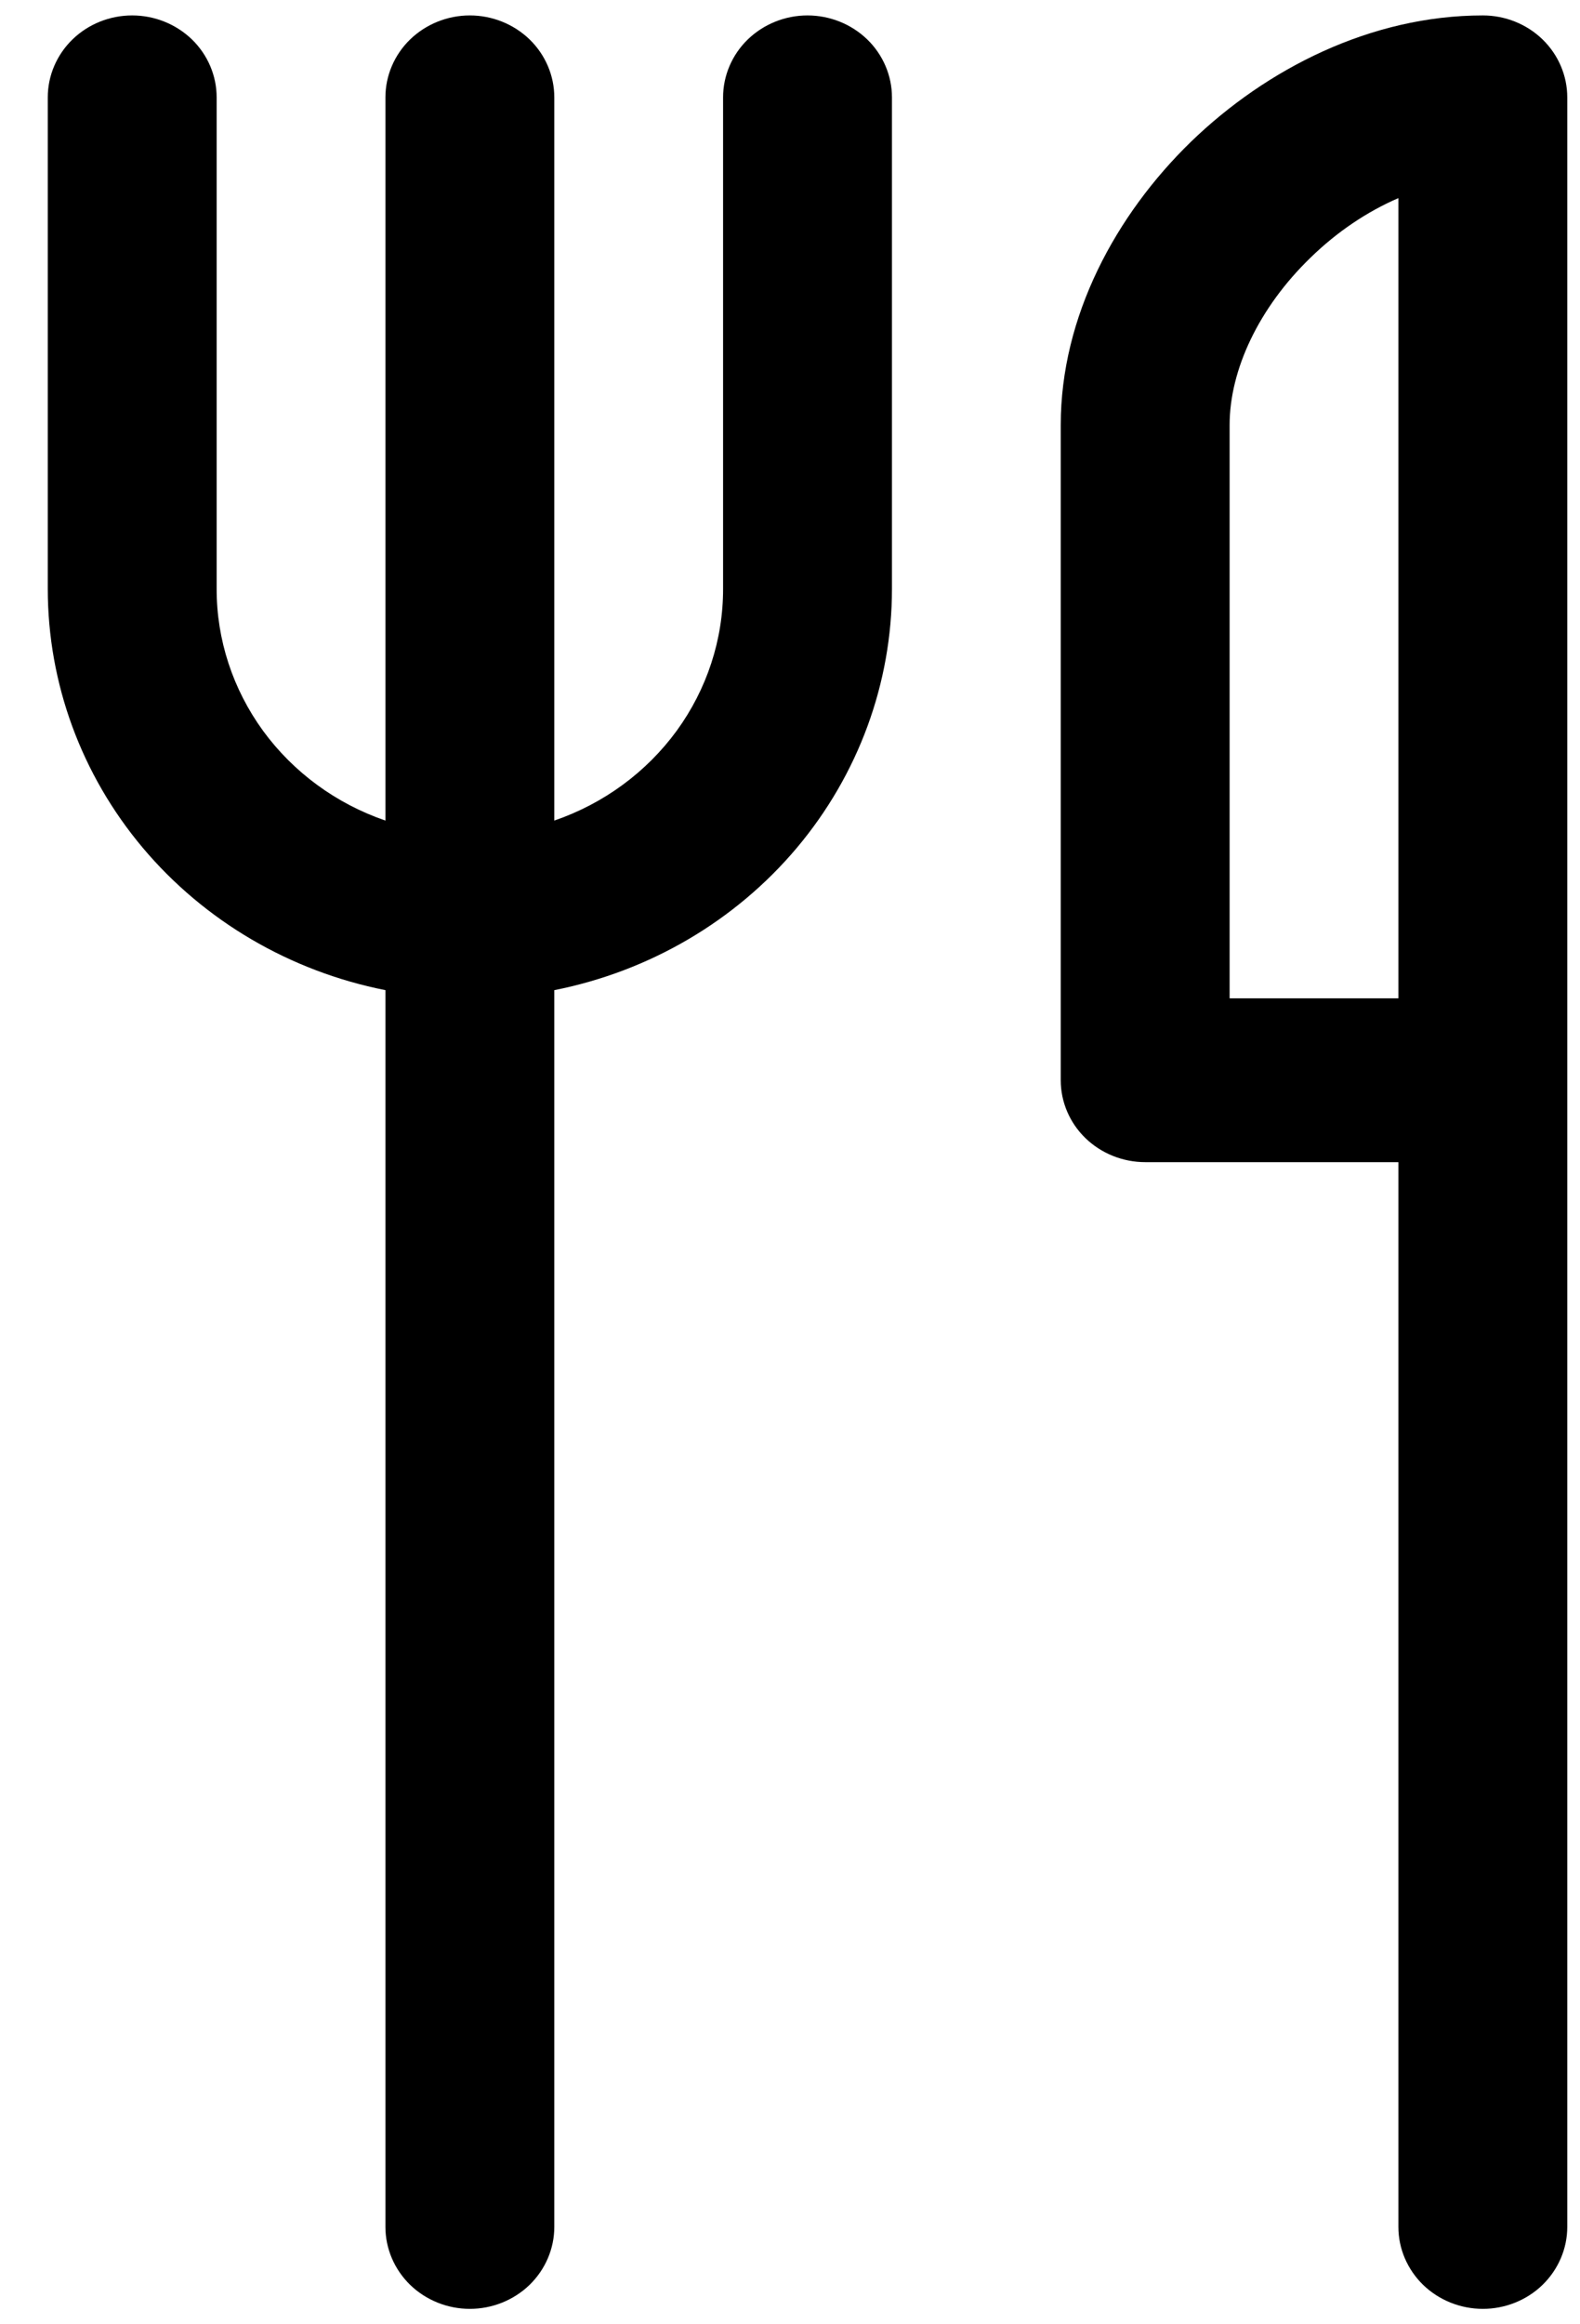 <svg width="17" height="25" viewBox="0 0 17 25" fill="none" xmlns="http://www.w3.org/2000/svg">
<path d="M1.422 0.166C1.663 0.166 1.894 0.259 2.065 0.424C2.235 0.589 2.331 0.814 2.331 1.047V6.333C2.33 6.88 2.505 7.413 2.83 7.86C3.156 8.306 3.616 8.644 4.147 8.826V1.047C4.147 0.814 4.243 0.589 4.413 0.424C4.584 0.259 4.815 0.166 5.055 0.166C5.296 0.166 5.527 0.259 5.698 0.424C5.868 0.589 5.964 0.814 5.964 1.047V8.826C6.495 8.644 6.955 8.306 7.281 7.86C7.606 7.413 7.781 6.88 7.78 6.333V1.047C7.78 0.814 7.876 0.589 8.046 0.424C8.217 0.259 8.448 0.166 8.688 0.166C8.929 0.166 9.16 0.259 9.331 0.424C9.501 0.589 9.597 0.814 9.597 1.047V6.333C9.597 7.349 9.235 8.333 8.573 9.12C7.911 9.906 6.989 10.447 5.964 10.65V23.953C5.964 24.186 5.868 24.41 5.698 24.576C5.527 24.741 5.296 24.834 5.055 24.834C4.815 24.834 4.584 24.741 4.413 24.576C4.243 24.41 4.147 24.186 4.147 23.953V10.65C3.121 10.447 2.199 9.906 1.537 9.12C0.875 8.333 0.514 7.349 0.514 6.333V1.047C0.514 0.814 0.61 0.589 0.78 0.424C0.95 0.259 1.181 0.166 1.422 0.166ZM14.1 2.772C14.389 2.49 14.714 2.274 15.046 2.131V10.738H13.23V4.571C13.23 3.977 13.546 3.308 14.1 2.772ZM15.046 12.5V23.953C15.046 24.186 15.142 24.41 15.312 24.576C15.483 24.741 15.714 24.834 15.955 24.834C16.195 24.834 16.427 24.741 16.597 24.576C16.767 24.41 16.863 24.186 16.863 23.953V1.047C16.863 0.814 16.767 0.589 16.597 0.424C16.427 0.259 16.195 0.166 15.955 0.166C14.75 0.166 13.624 0.741 12.814 1.525C12.005 2.311 11.413 3.403 11.413 4.571V11.619C11.413 11.853 11.509 12.077 11.679 12.242C11.85 12.407 12.081 12.5 12.322 12.5H15.046Z" fill="black"/>
</svg>
